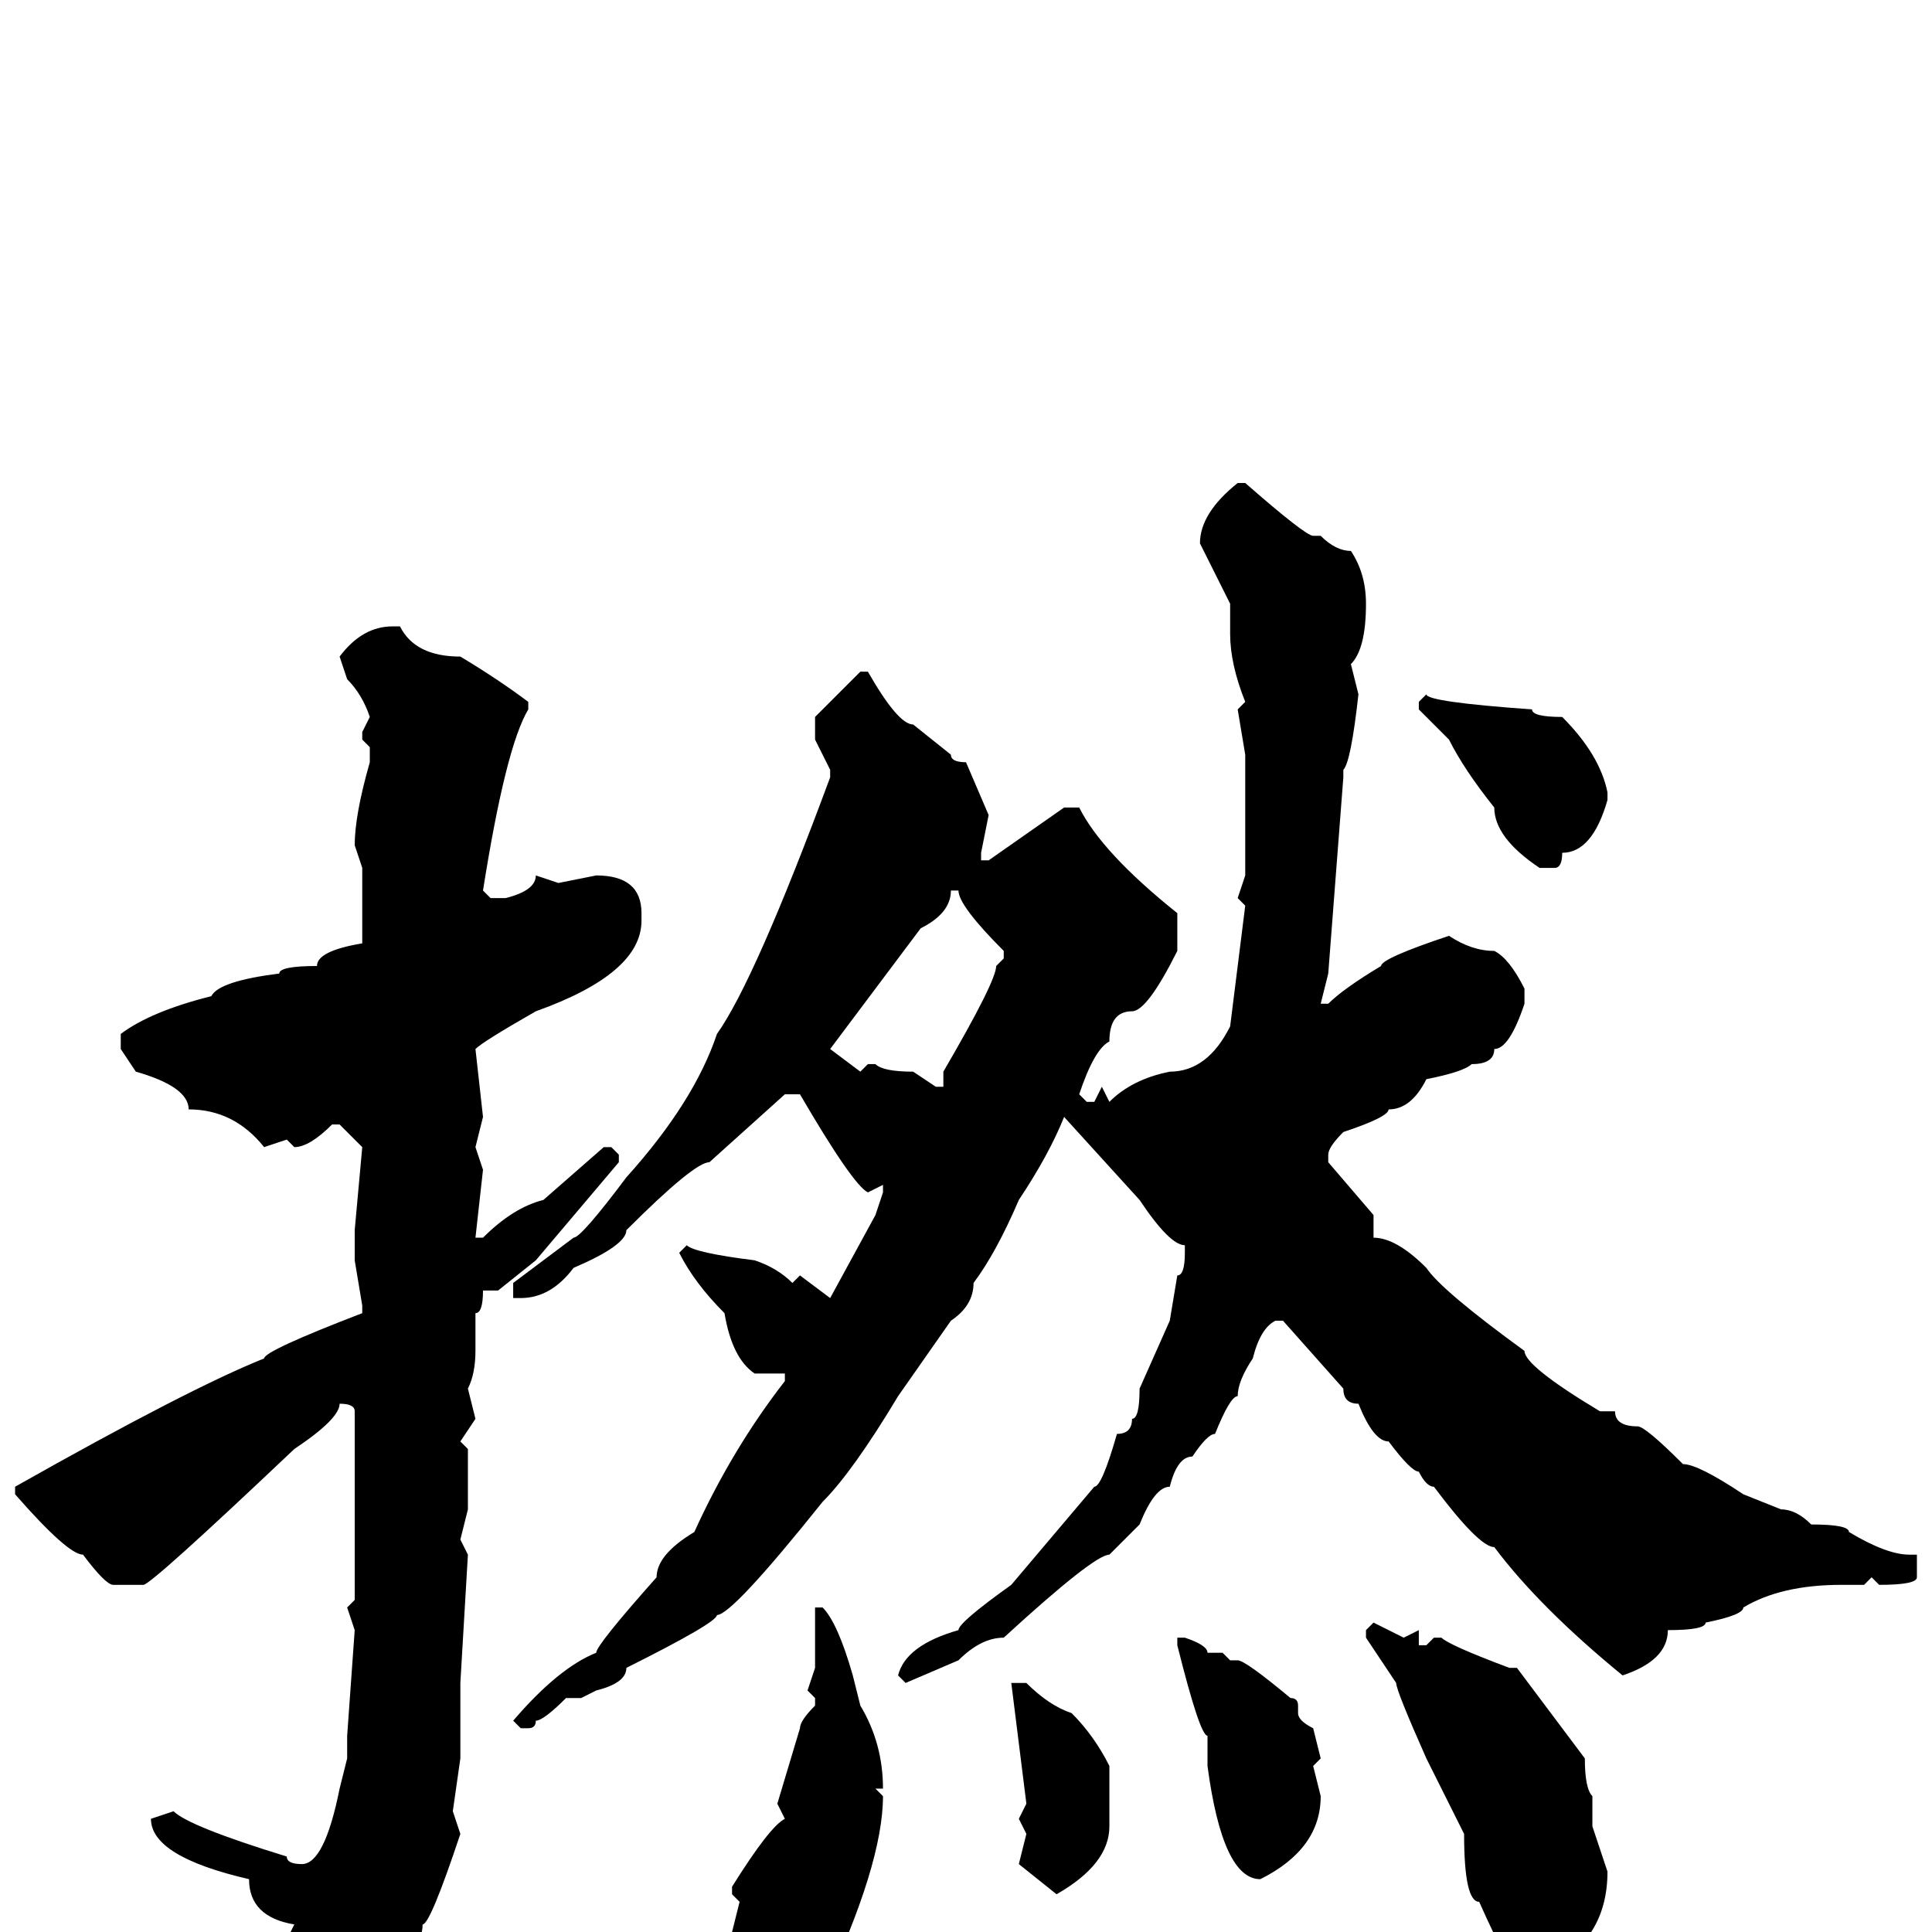 <svg xmlns="http://www.w3.org/2000/svg" viewBox="0 -256 256 256">
	<path fill="#000000" d="M164 -192H165Q173 -185 174 -185H175Q177 -183 179 -183Q181 -180 181 -176Q181 -170 179 -168L180 -164Q179 -155 178 -154V-153L176 -127L175 -123H176Q178 -125 183 -128Q183 -129 192 -132Q195 -130 198 -130Q200 -129 202 -125V-123Q200 -117 198 -117Q198 -115 195 -115Q194 -114 189 -113Q187 -109 184 -109Q184 -108 178 -106Q176 -104 176 -103V-102L182 -95V-92Q185 -92 189 -88Q191 -85 202 -77Q202 -75 212 -69H214Q214 -67 217 -67Q218 -67 223 -62Q225 -62 231 -58L236 -56Q238 -56 240 -54Q245 -54 245 -53Q250 -50 253 -50H254V-47Q254 -46 249 -46L248 -47L247 -46H244Q236 -46 231 -43Q231 -42 226 -41Q226 -40 221 -40Q221 -36 215 -34Q204 -43 198 -51Q196 -51 190 -59Q189 -59 188 -61Q187 -61 184 -65Q182 -65 180 -70Q178 -70 178 -72L170 -81H169Q167 -80 166 -76Q164 -73 164 -71Q163 -71 161 -66Q160 -66 158 -63Q156 -63 155 -59Q153 -59 151 -54L147 -50Q145 -50 133 -39Q130 -39 127 -36L120 -33L119 -34Q120 -38 127 -40Q127 -41 134 -46L145 -59Q146 -59 148 -66Q150 -66 150 -68Q151 -68 151 -72L155 -81L156 -87Q157 -87 157 -90V-91Q155 -91 151 -97L141 -108Q139 -103 135 -97Q132 -90 129 -86Q129 -83 126 -81L119 -71Q113 -61 109 -57Q97 -42 95 -42Q95 -41 83 -35Q83 -33 79 -32L77 -31H75Q72 -28 71 -28Q71 -27 70 -27H69L68 -28Q74 -35 79 -37Q79 -38 87 -47Q87 -50 92 -53Q97 -64 104 -73V-74H103V-75V-74H100Q97 -76 96 -82Q92 -86 90 -90L91 -91Q92 -90 100 -89Q103 -88 105 -86L106 -87L110 -84L116 -95L117 -98V-99L115 -98Q113 -99 106 -111H104L94 -102Q92 -102 83 -93Q83 -91 76 -88Q73 -84 69 -84H68V-86L76 -92Q77 -92 83 -100Q92 -110 95 -119Q100 -126 110 -153V-154L108 -158V-161L114 -167H115Q119 -160 121 -160L126 -156Q126 -155 128 -155L131 -148L130 -143V-142H131L141 -149H143Q146 -143 156 -135V-134V-133V-130Q152 -122 150 -122Q147 -122 147 -118Q145 -117 143 -111L144 -110H145L146 -112L147 -110Q150 -113 155 -114Q160 -114 163 -120L165 -136L164 -137L165 -140V-156L164 -162L165 -163Q163 -168 163 -172V-174V-176L159 -184Q159 -188 164 -192ZM52 -173H53Q55 -169 61 -169Q66 -166 70 -163V-162Q67 -157 64 -138L65 -137H67Q71 -138 71 -140L74 -139L79 -140Q85 -140 85 -135V-134Q85 -127 71 -122Q64 -118 63 -117L64 -108L63 -104L64 -101L63 -92H64Q68 -96 72 -97L80 -104H81L82 -103V-102L71 -89L66 -85H64Q64 -82 63 -82V-78V-77Q63 -74 62 -72L63 -68L61 -65L62 -64V-60V-56L61 -52L62 -50L61 -33V-30V-26V-23L60 -16L61 -13Q57 -1 56 -1Q56 3 48 13Q46 17 44 17H43Q41 17 40 6H41L38 3V1L39 -1Q33 -2 33 -7Q20 -10 20 -15L23 -16Q25 -14 38 -10Q38 -9 40 -9Q43 -9 45 -19L46 -23V-26L47 -40L46 -43L47 -44V-47V-48V-52V-53V-59V-61V-65V-67V-69Q47 -70 45 -70Q45 -68 39 -64Q20 -46 19 -46H15Q14 -46 11 -50Q9 -50 2 -58V-59Q25 -72 35 -76Q35 -77 48 -82V-83L47 -89H48H47V-93L48 -104L45 -107H44Q41 -104 39 -104L38 -105L35 -104Q31 -109 25 -109Q25 -112 18 -114L16 -117V-119Q20 -122 28 -124Q29 -126 37 -127Q37 -128 42 -128Q42 -130 48 -131V-138V-141L47 -144Q47 -148 49 -155V-157L48 -158V-159L49 -161Q48 -164 46 -166L45 -169Q48 -173 52 -173ZM189 -164Q189 -163 203 -162Q203 -161 207 -161Q212 -156 213 -151V-150Q211 -143 207 -143Q207 -141 206 -141H204Q198 -145 198 -149Q194 -154 192 -158L188 -162V-163ZM126 -138Q126 -135 122 -133L110 -117L114 -114L115 -115H116Q117 -114 121 -114L124 -112H125V-113V-114Q132 -126 132 -128L133 -129V-130Q127 -136 127 -138ZM108 -43H109Q111 -41 113 -34L114 -30Q117 -25 117 -19H116L117 -18Q117 -9 109 8Q107 8 107 11Q104 13 100 14Q98 13 97 13V8V3V2V0L98 -4L97 -5V-6Q102 -14 104 -15L103 -17L106 -27Q106 -28 108 -30V-31L107 -32L108 -35V-36V-38V-39ZM182 -41L186 -39L188 -40V-38H189L190 -39H191Q192 -38 200 -35H201L210 -23Q210 -19 211 -18V-14L213 -8Q213 1 205 5H201Q200 5 196 -4Q194 -4 194 -13L189 -23Q185 -32 185 -33L181 -39V-40ZM157 -39Q160 -38 160 -37H162L163 -36H164Q165 -36 171 -31Q172 -31 172 -30V-29Q172 -28 174 -27L175 -23L174 -22L175 -18Q175 -11 167 -7Q162 -7 160 -22V-26Q159 -26 156 -38V-39ZM136 -33Q139 -30 142 -29Q145 -26 147 -22V-14Q147 -9 140 -5L135 -9L136 -13L135 -15L136 -17L134 -33H135Z"/>
</svg>